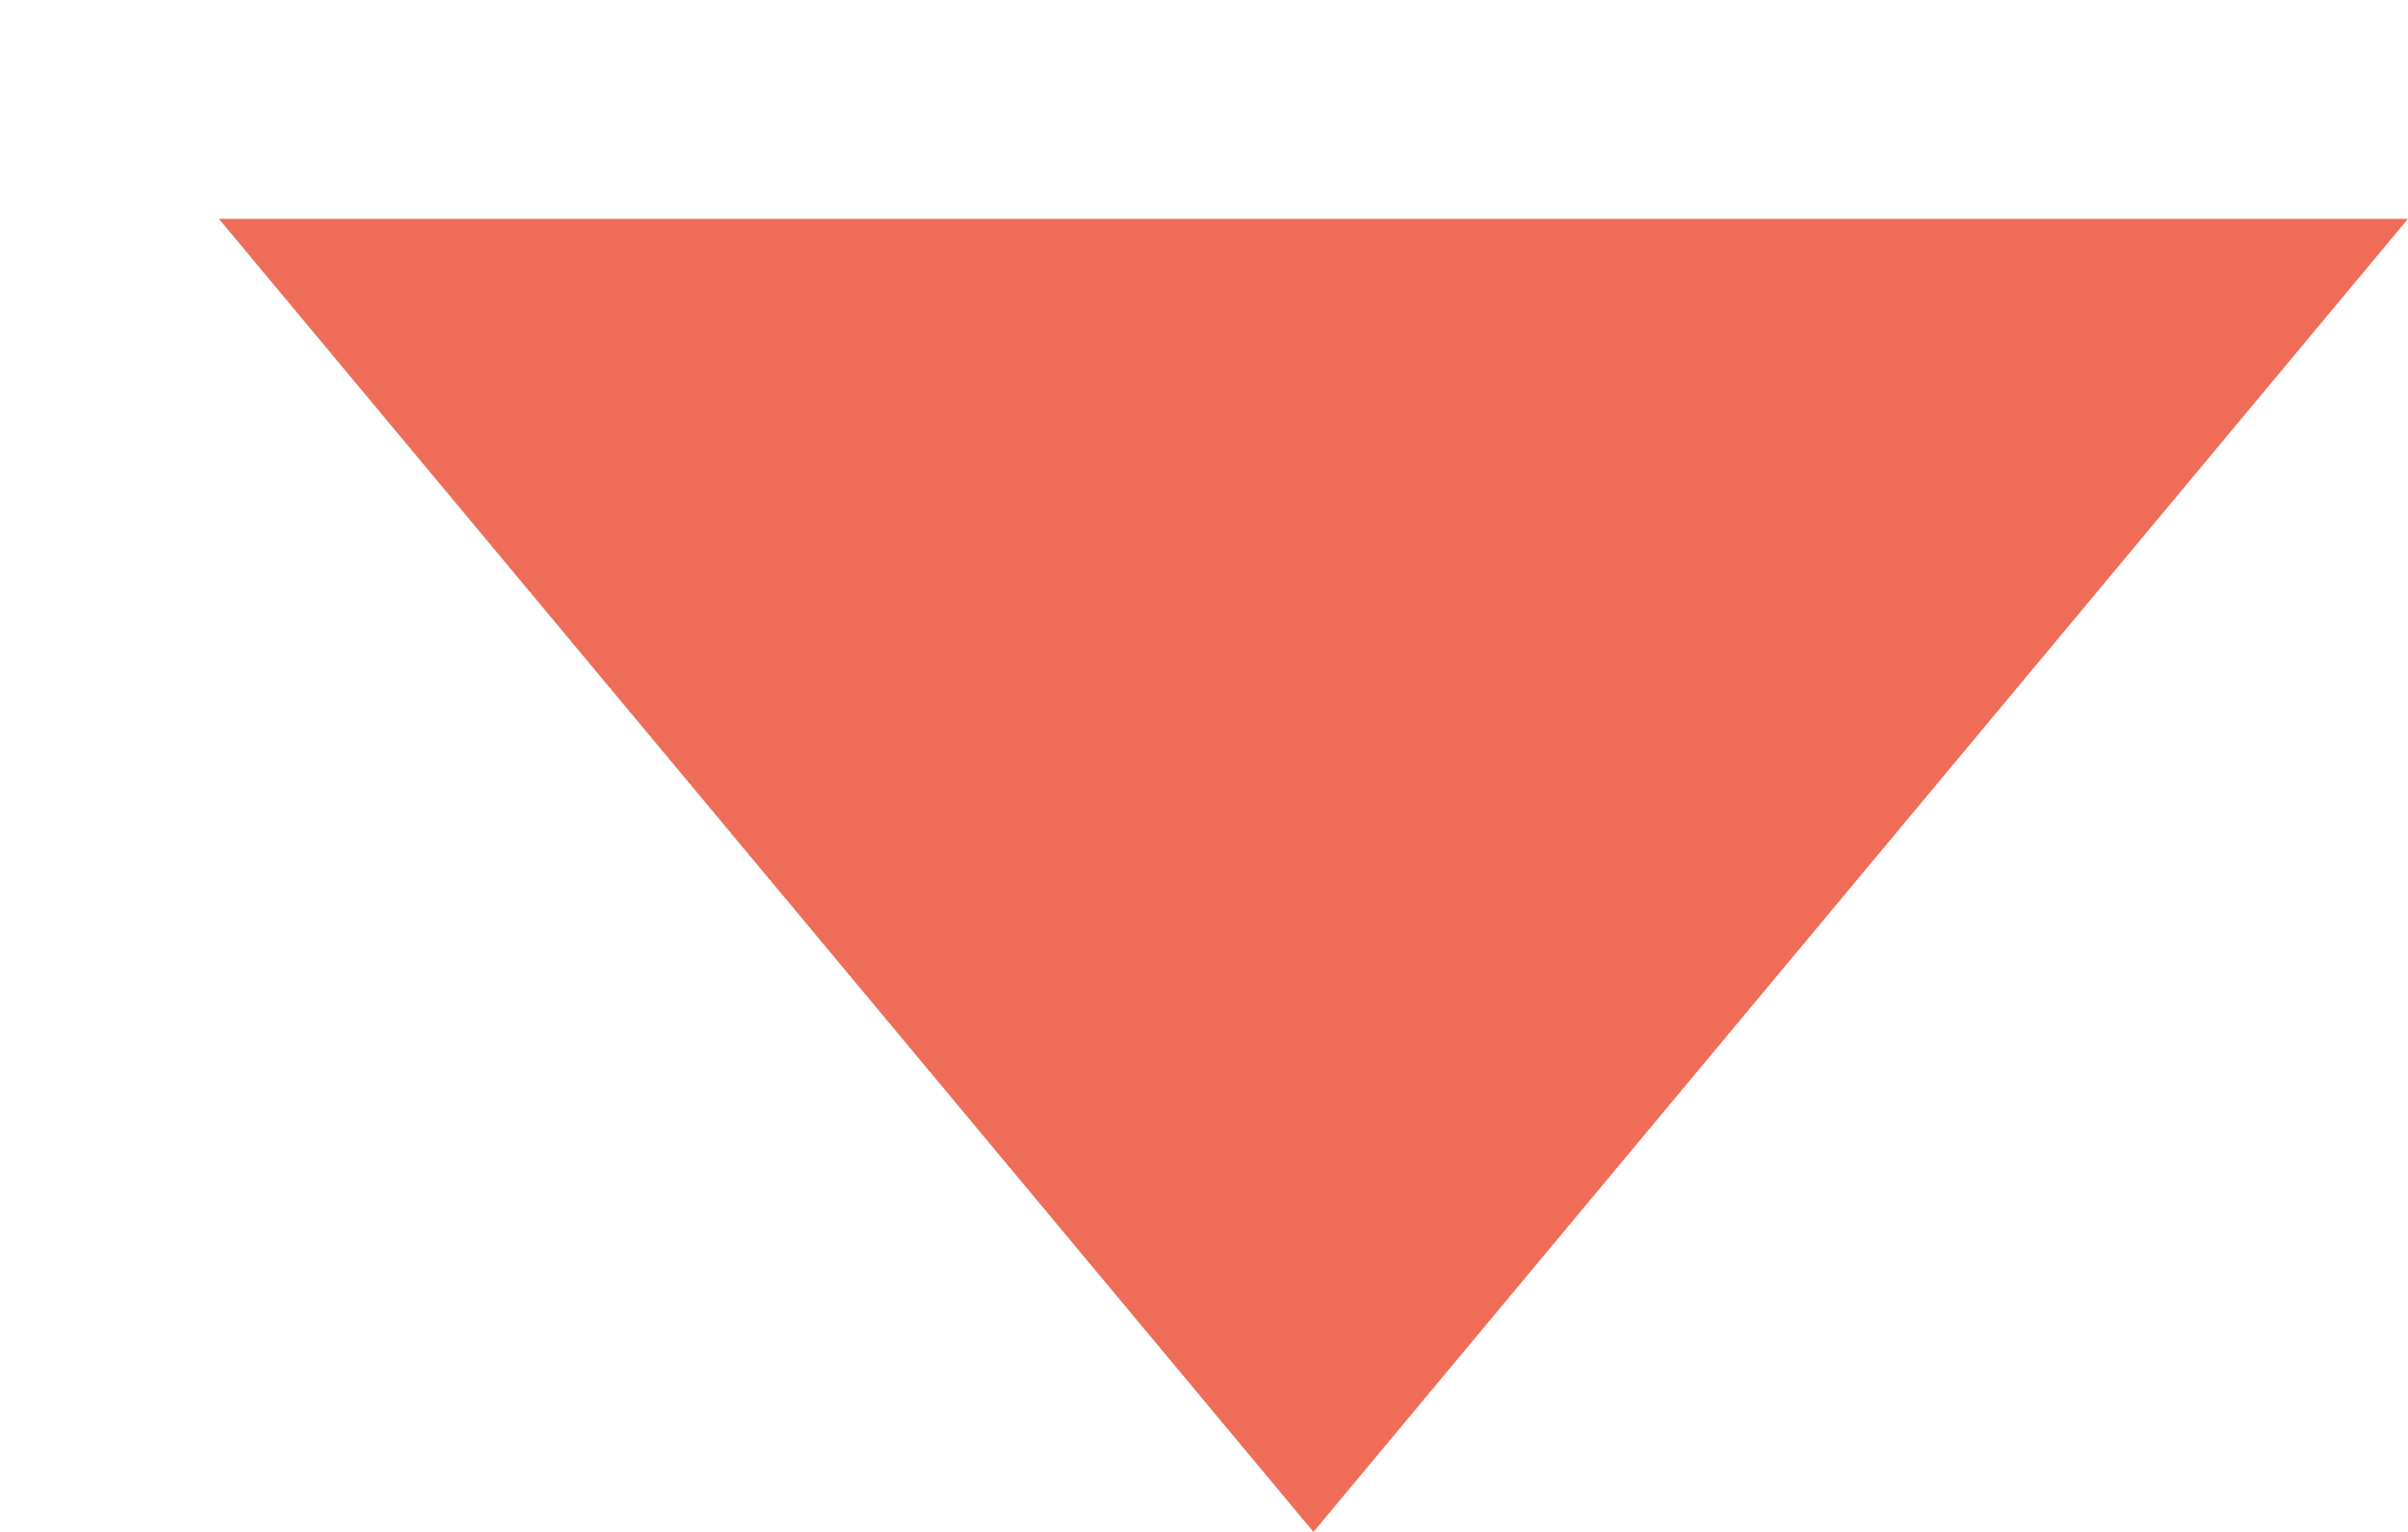 <svg version="1.2" xmlns="http://www.w3.org/2000/svg" viewBox="0 0 11 7" width="11" height="7">
    <defs>
        <clipPath clipPathUnits="userSpaceOnUse" id="cp1">
            <path d="m-325-452h375v4400h-375z"/>
        </clipPath>
    </defs>
    <style>.a{fill:#ef6d58}</style>
    <g clip-path="url(#cp1)">
        <path class="a" d="m1 1h10l-5 6z"/>
    </g>
</svg>

